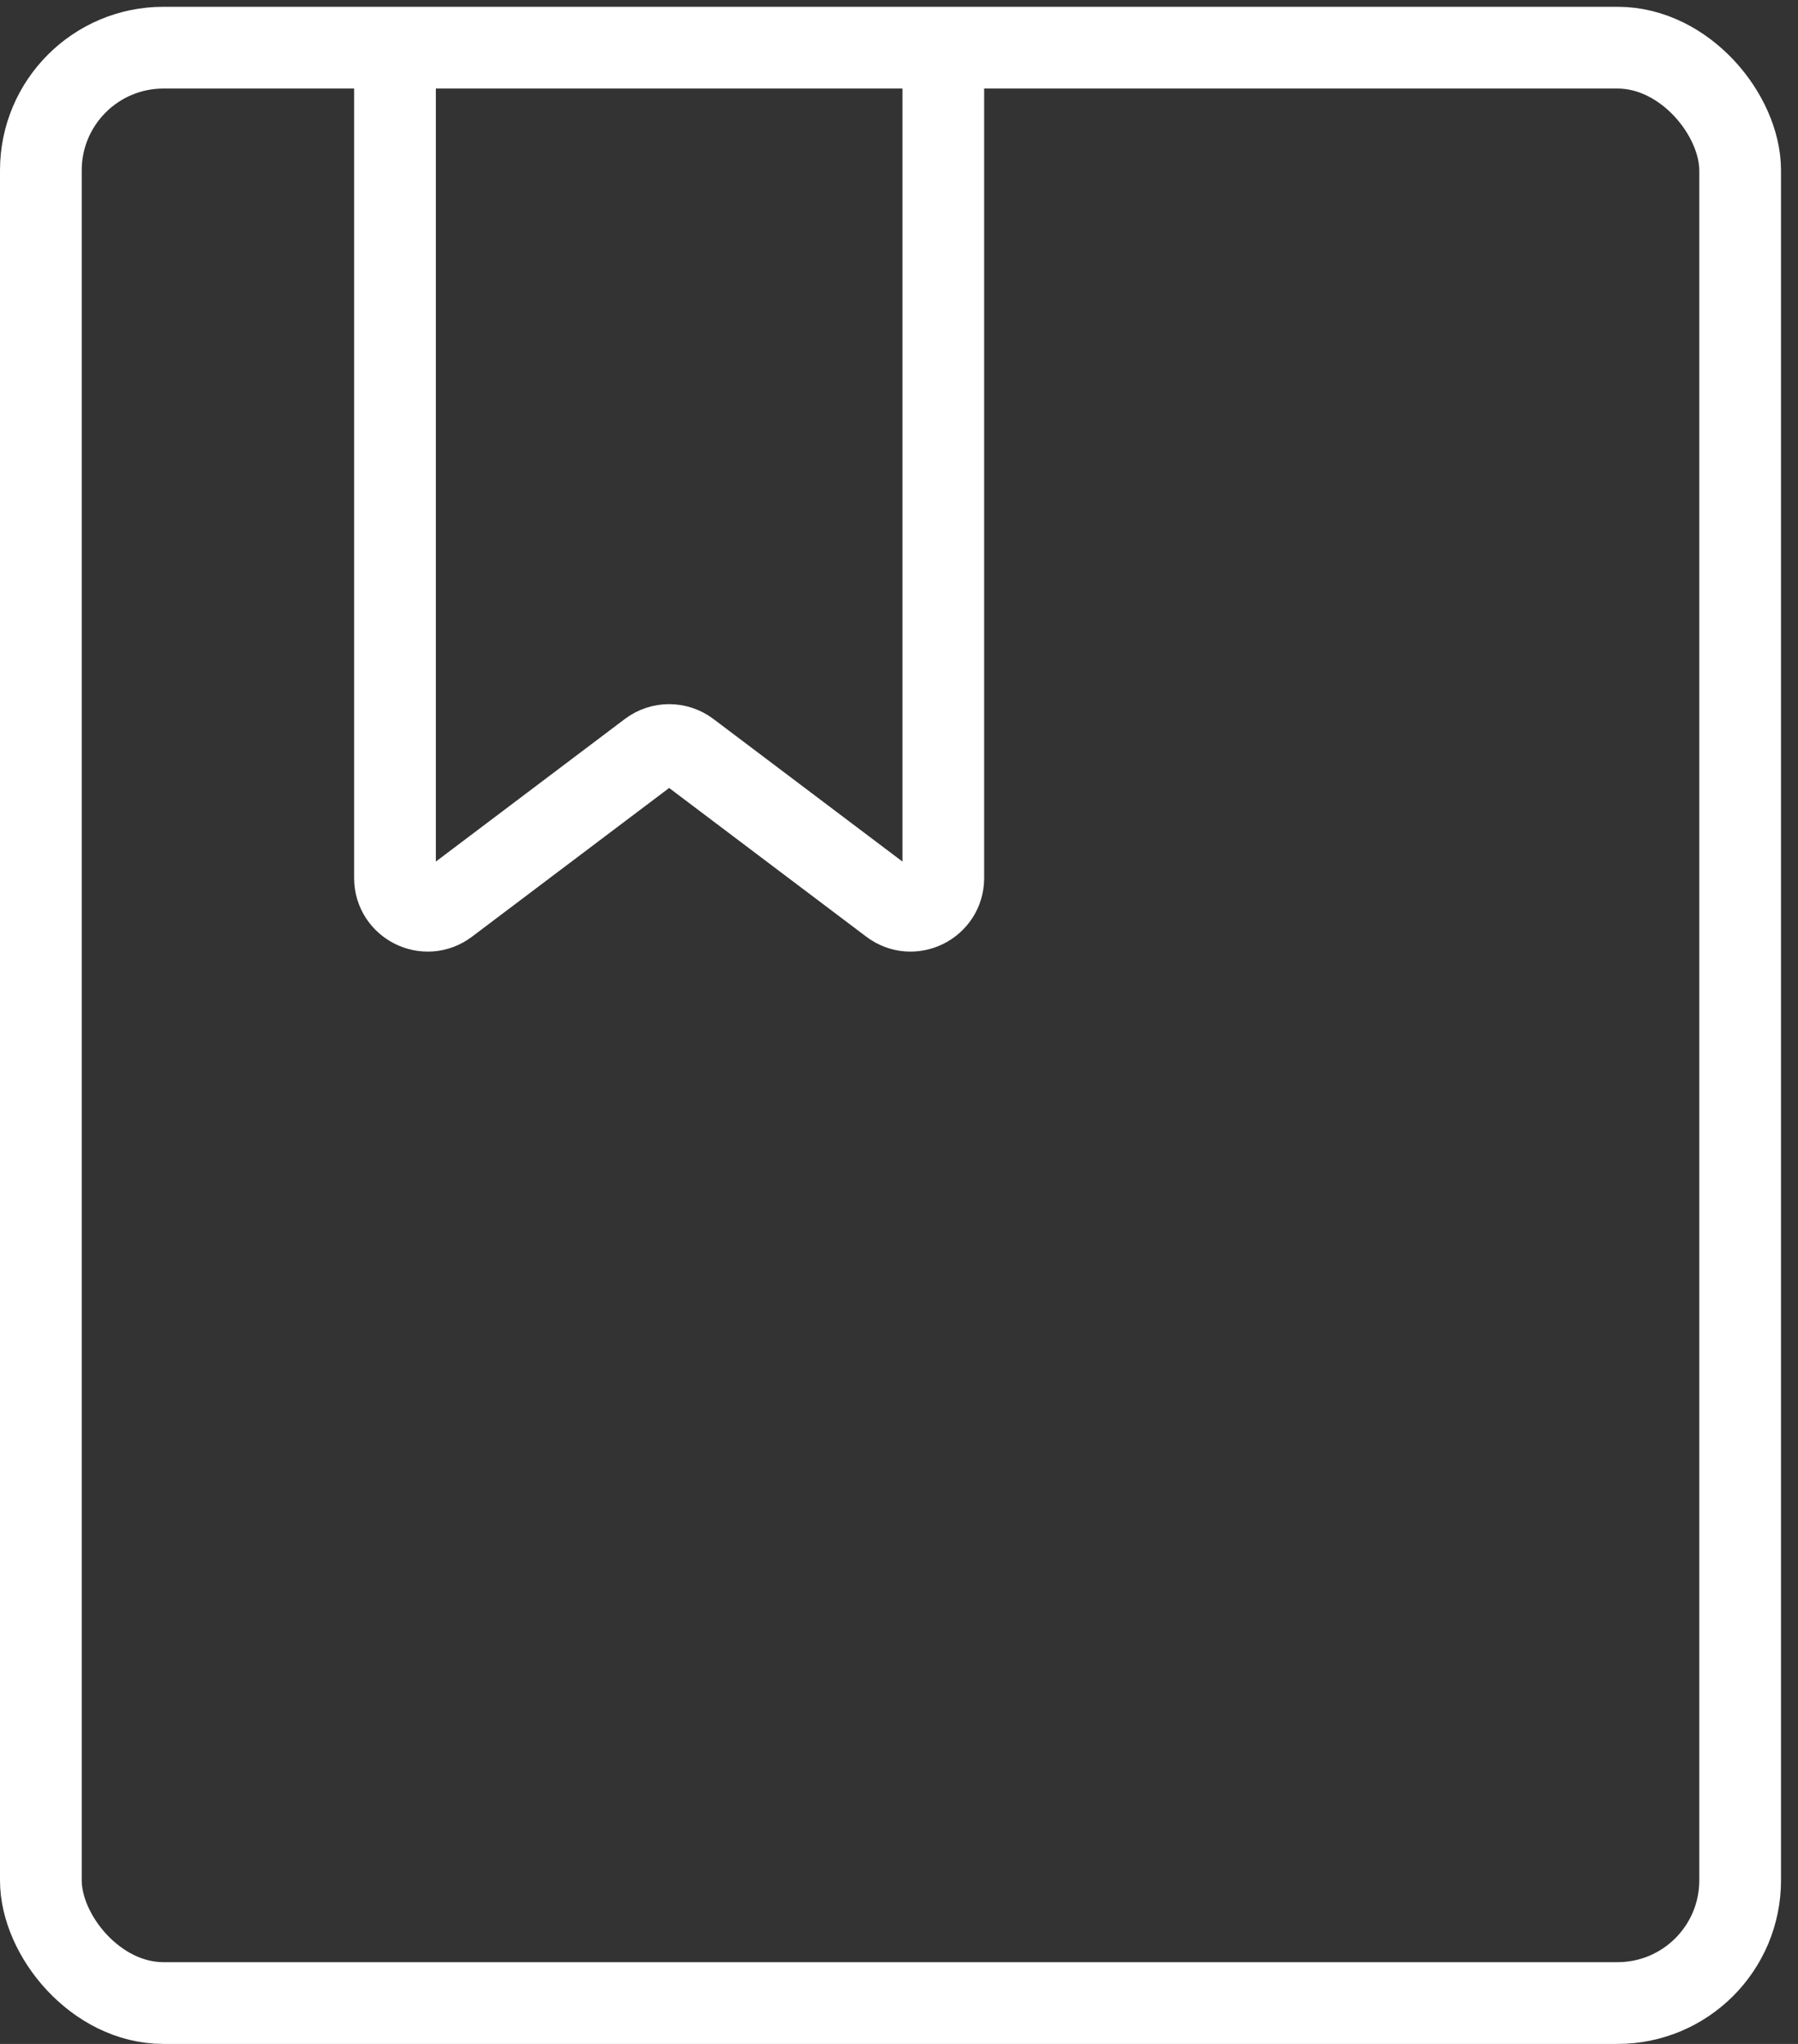 <svg width="22" height="25" viewBox="0 0 22 25" fill="none" xmlns="http://www.w3.org/2000/svg">
<rect x="0" y="0" width="22" height="25" fill="#333333" stroke="none"/>
<rect x="0.5" y="0.583" width="20.792" height="23.917" rx="1.5" stroke="white"/>
<path d="M4.833 1V10.739C4.833 11.069 5.211 11.257 5.474 11.058L7.947 9.193C8.089 9.086 8.286 9.086 8.428 9.193L10.901 11.058C11.164 11.257 11.542 11.069 11.542 10.739V1" stroke="white"/>
</svg>
